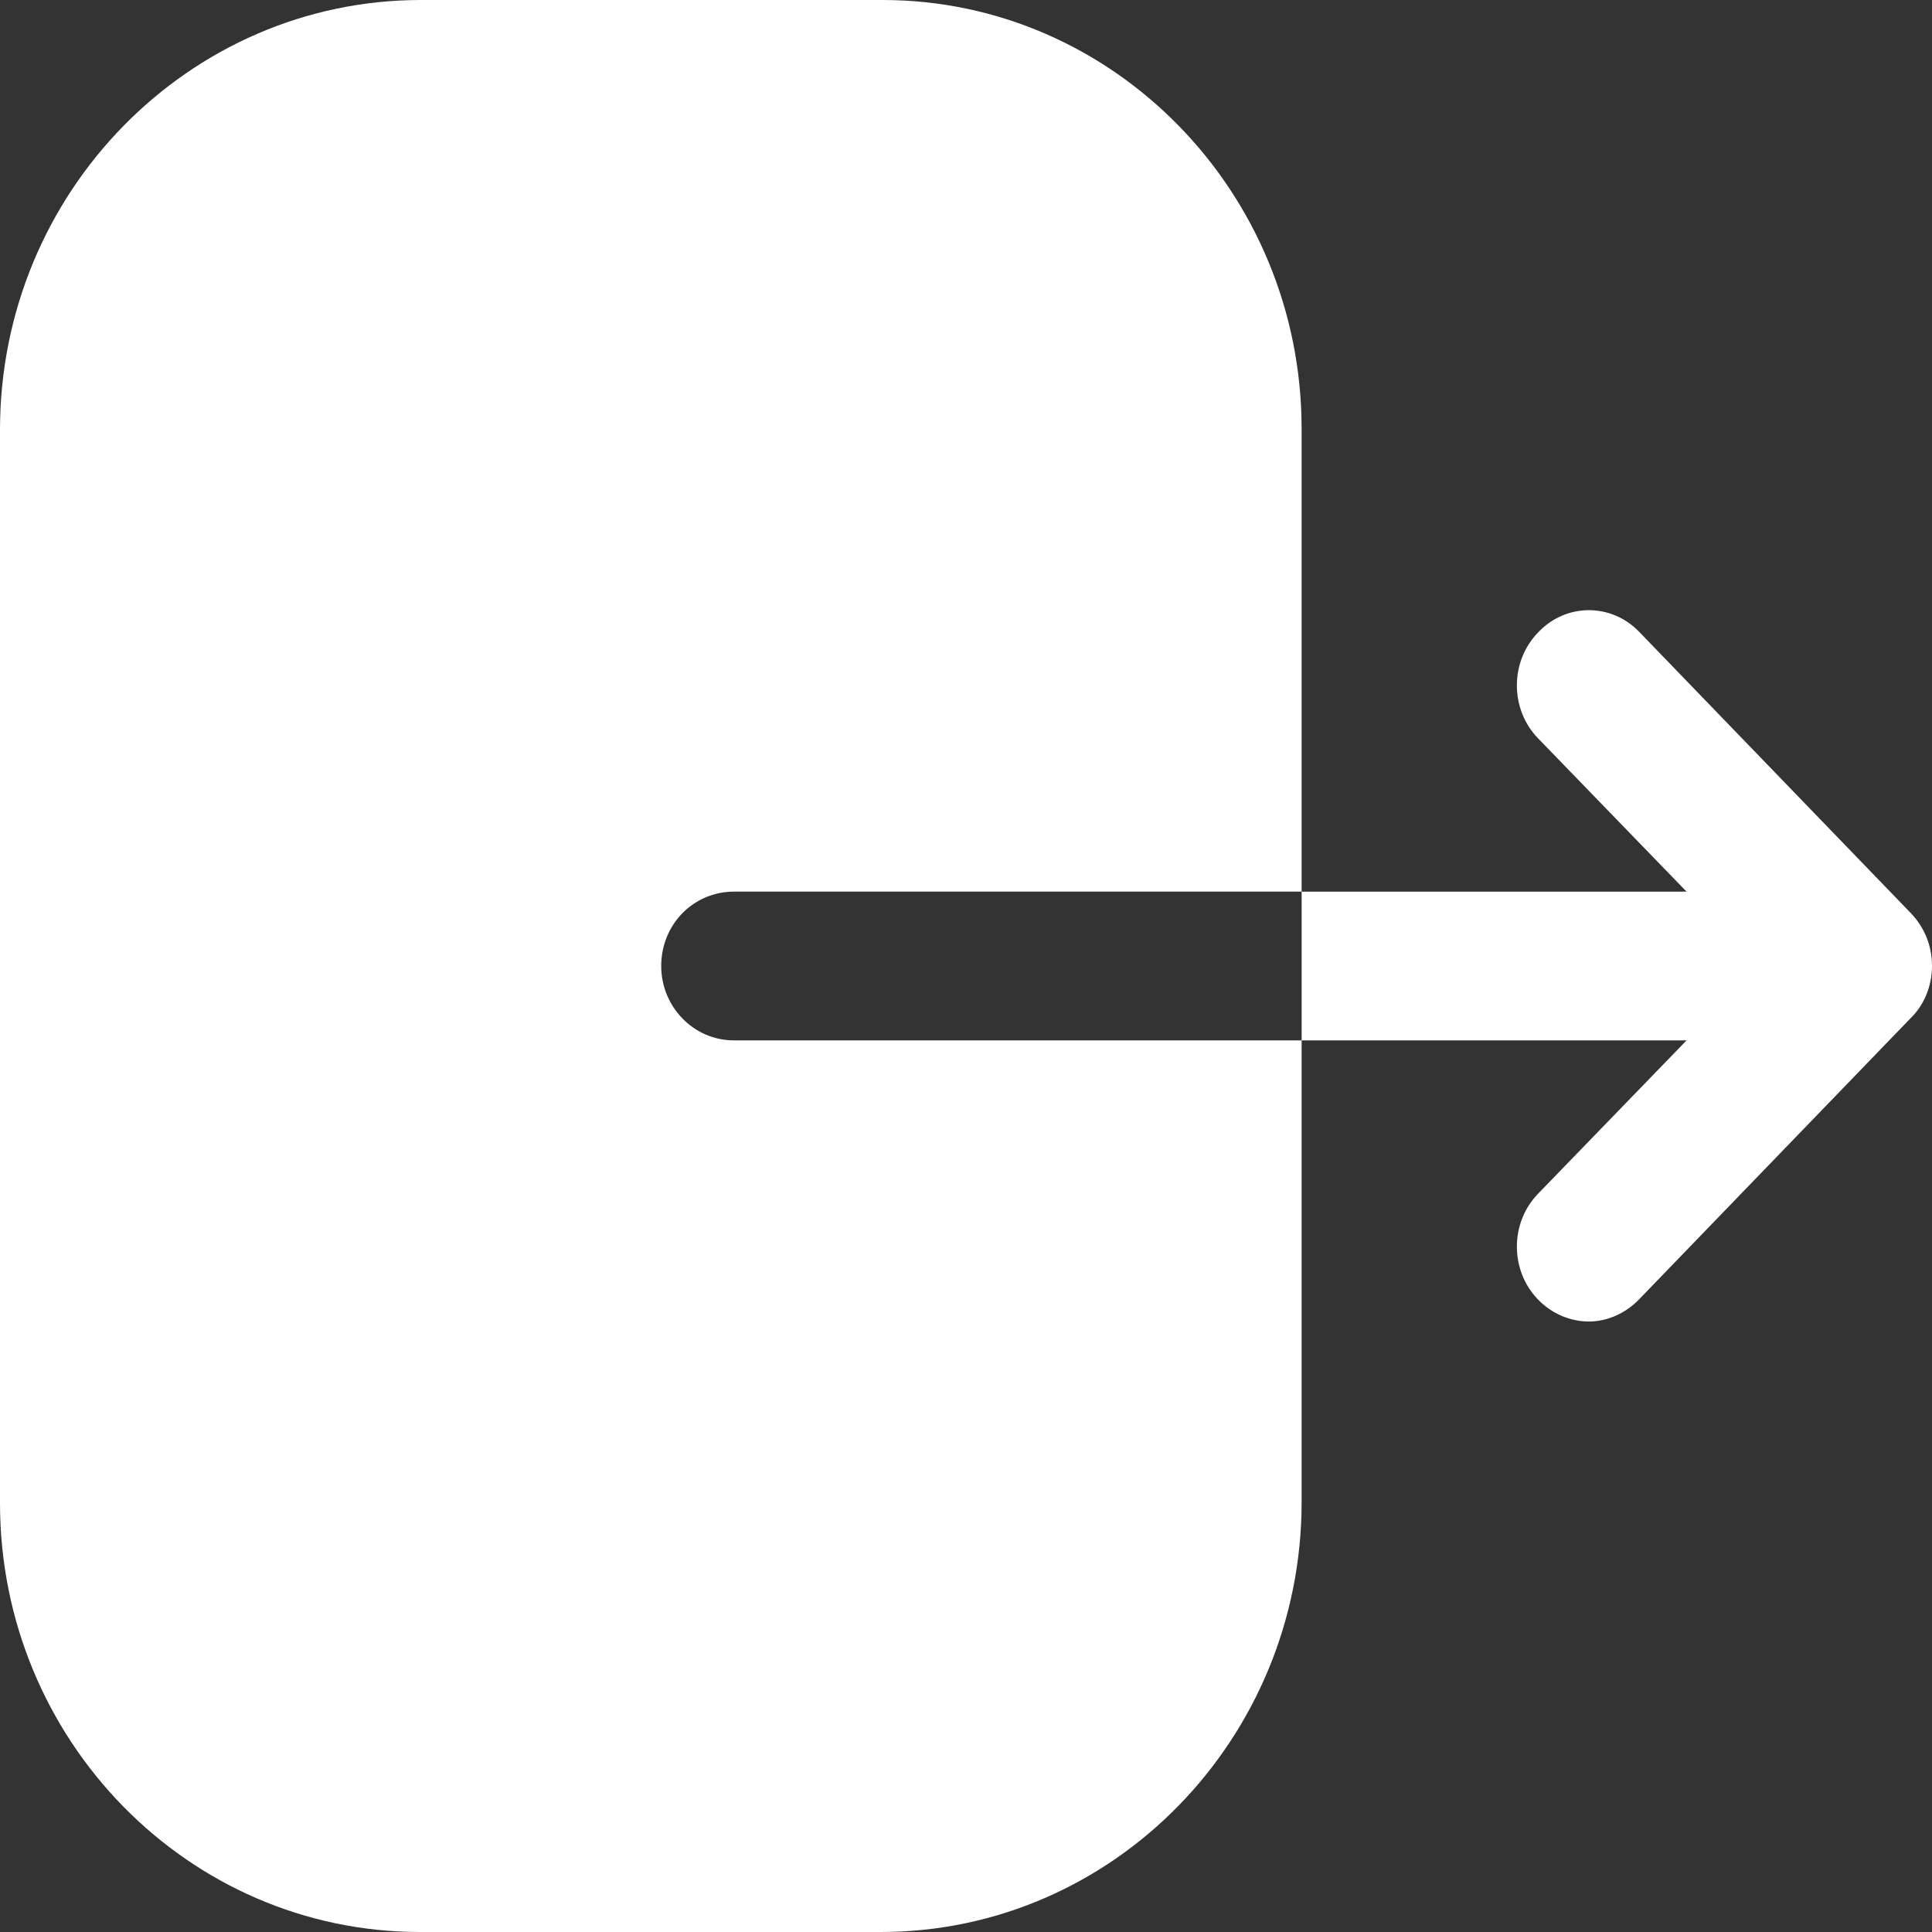 <svg width="70" height="70" viewBox="0 0 70 70" fill="none" xmlns="http://www.w3.org/2000/svg">
<rect x="0" y="0" width="70" height="70" fill="#333333" stroke="none"/>
<path d="M31.977 0C40.34 0 47.16 6.965 47.16 15.54V32.305L26.596 32.305C25.122 32.305 23.957 33.495 23.957 35C23.957 36.47 25.122 37.695 26.596 37.695L47.16 37.695V54.425C47.16 63 40.34 70 31.909 70L15.217 70C6.82 70 0 63.035 0 54.46L0 15.575C0 6.965 6.855 0 15.252 0L31.977 0ZM55.717 22.926C56.728 21.841 58.378 21.841 59.389 22.891L69.225 33.076C69.731 33.601 70 34.266 70 35.001C70 35.701 69.731 36.401 69.225 36.891L59.389 47.076C58.884 47.601 58.21 47.881 57.57 47.881C56.896 47.881 56.222 47.601 55.717 47.076C54.707 46.026 54.707 44.311 55.717 43.261L61.107 37.696H47.161L47.161 32.306H61.107L55.717 26.741C54.707 25.691 54.707 23.976 55.717 22.926Z" fill="white"/>
</svg>

